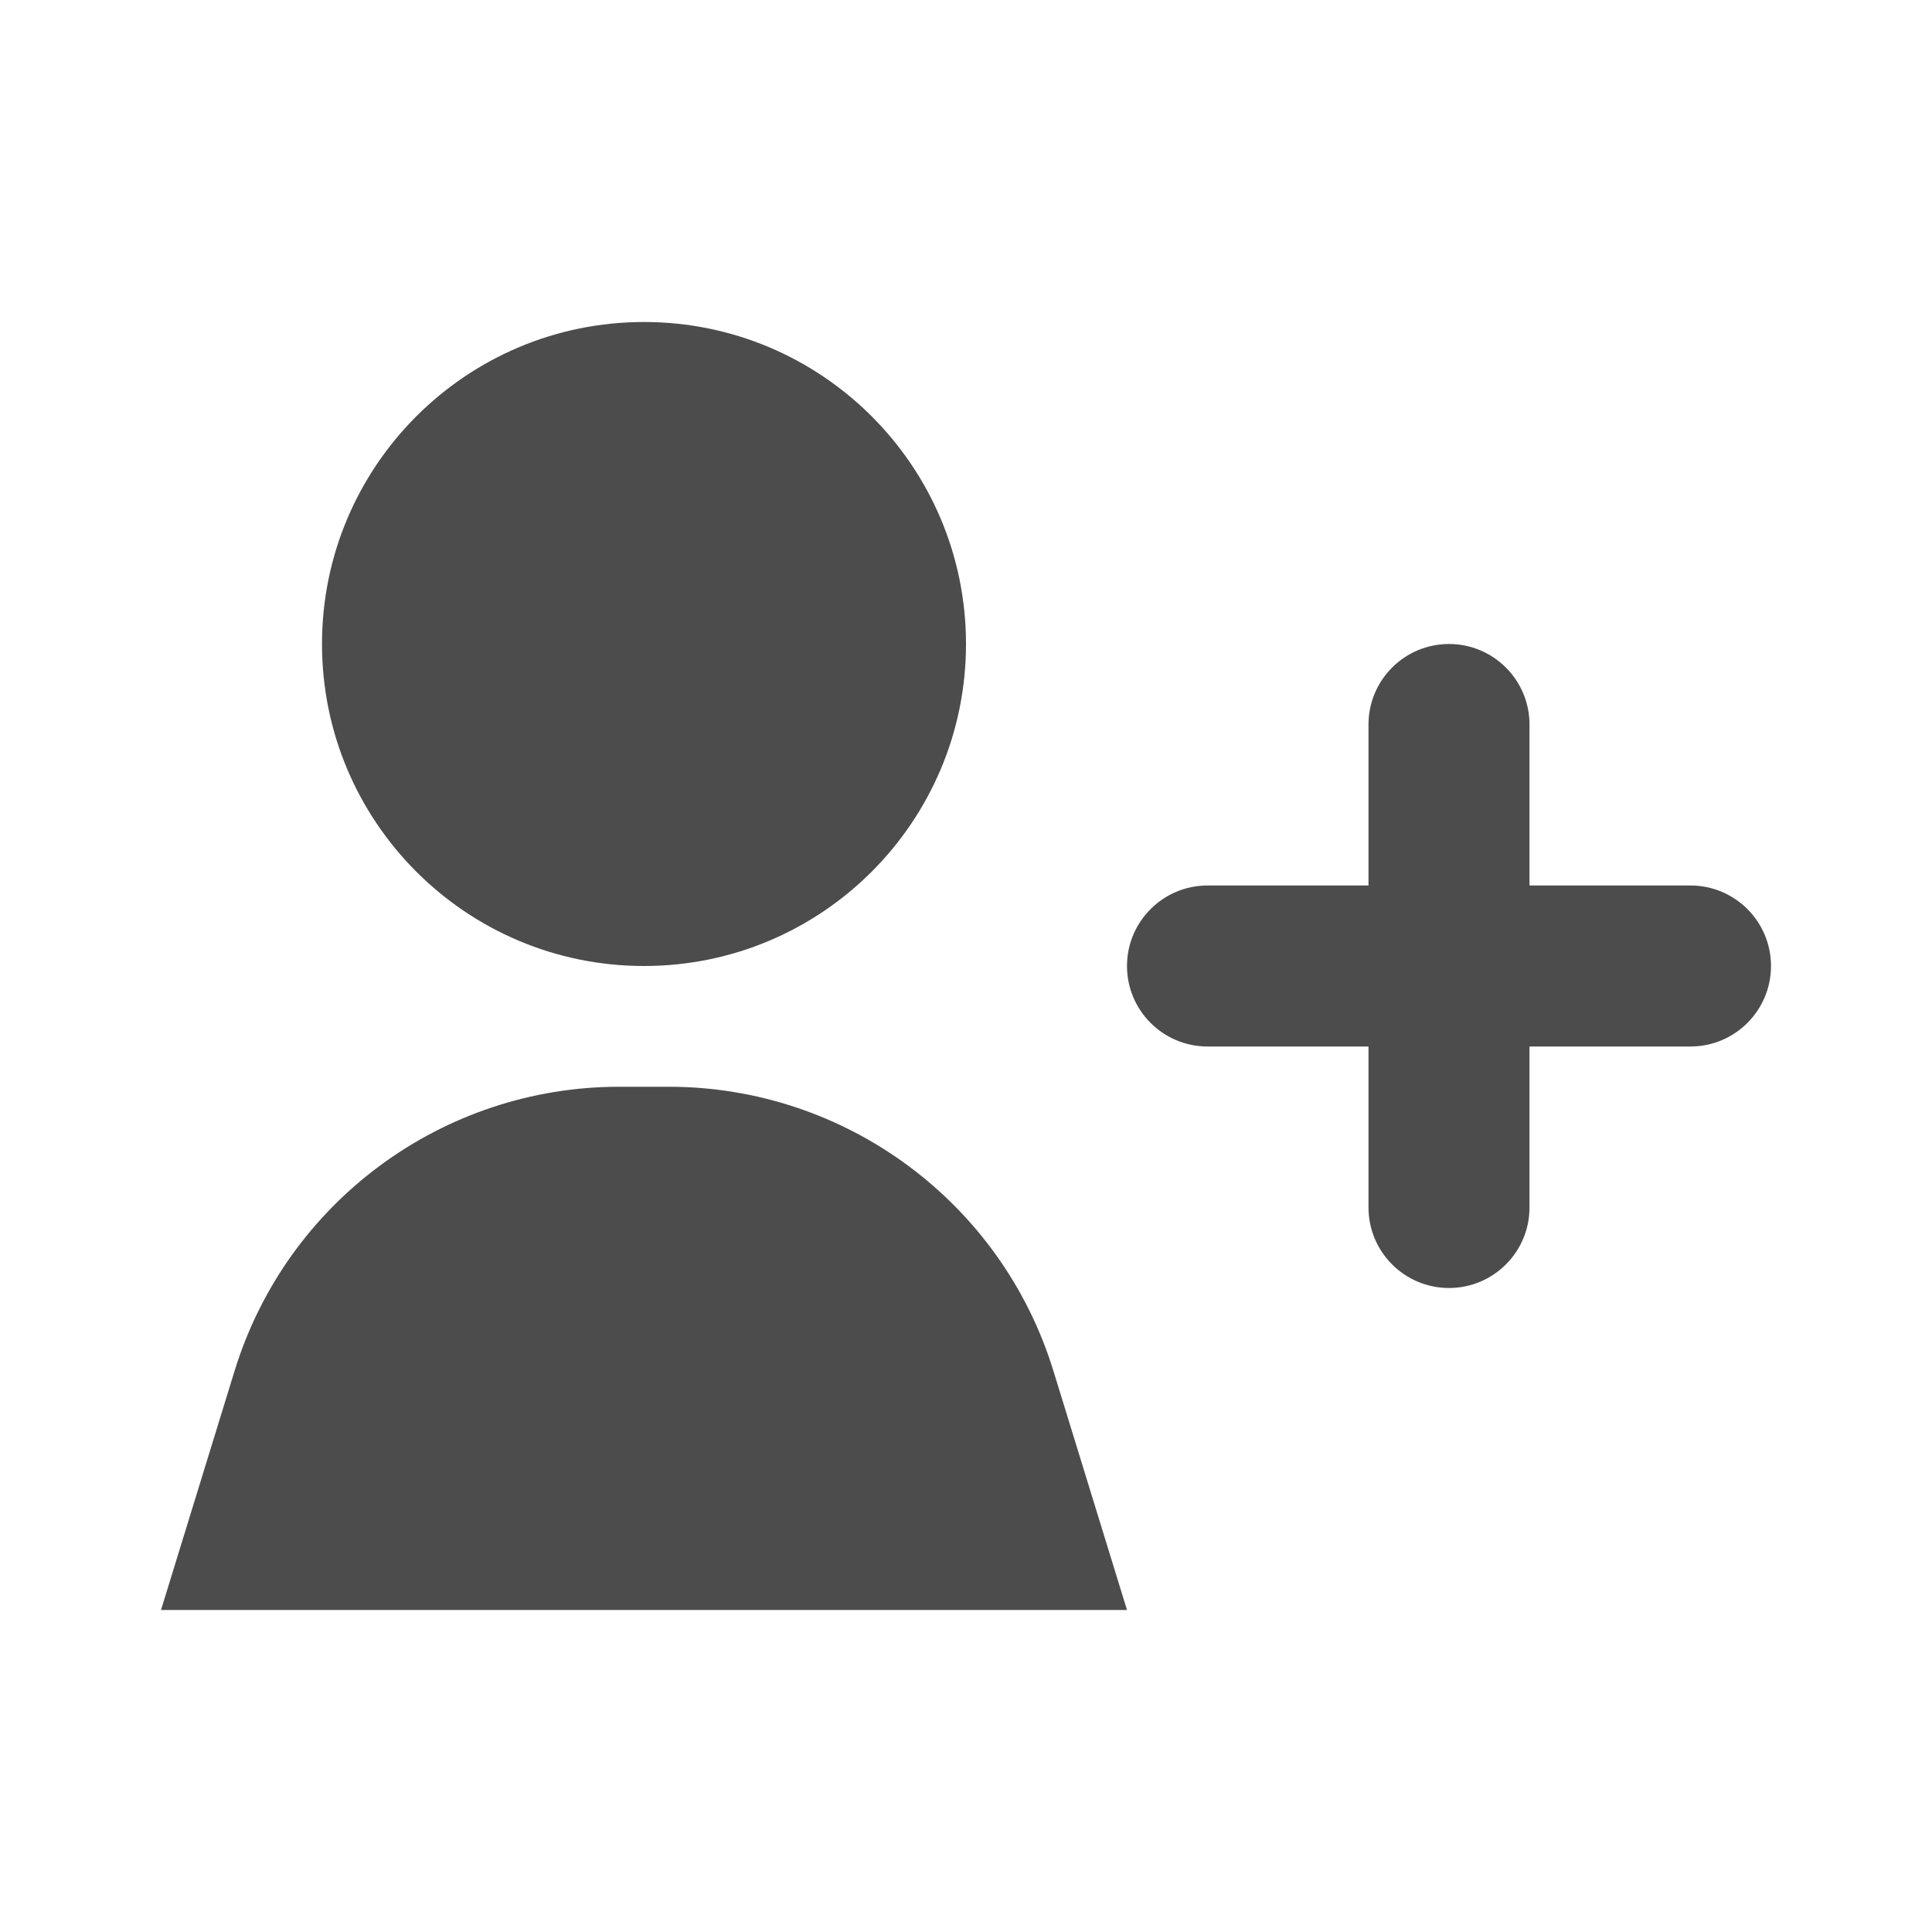 <svg width="24" height="24" viewBox="0 0 24 24" fill="none" xmlns="http://www.w3.org/2000/svg">
<path d="M12 8C12 10.209 10.209 12 8 12C5.791 12 4 10.209 4 8C4 5.791 5.791 4 8 4C10.209 4 12 5.791 12 8Z" fill="#4C4C4C"/>
<path d="M15 11C14.448 11 14 11.448 14 12C14 12.552 14.448 13 15 13H17V15C17 15.552 17.448 16 18 16C18.552 16 19 15.552 19 15V13H21C21.552 13 22 12.552 22 12C22 11.448 21.552 11 21 11H19V9C19 8.448 18.552 8 18 8C17.448 8 17 8.448 17 9V11H15Z" fill="#4C4C4C"/>
<path d="M7.693 13.5C5.498 13.5 3.559 14.932 2.914 17.03L2 20H14L13.086 17.03C12.441 14.932 10.502 13.5 8.307 13.5H7.693Z" fill="#4C4C4C"/>
</svg>
